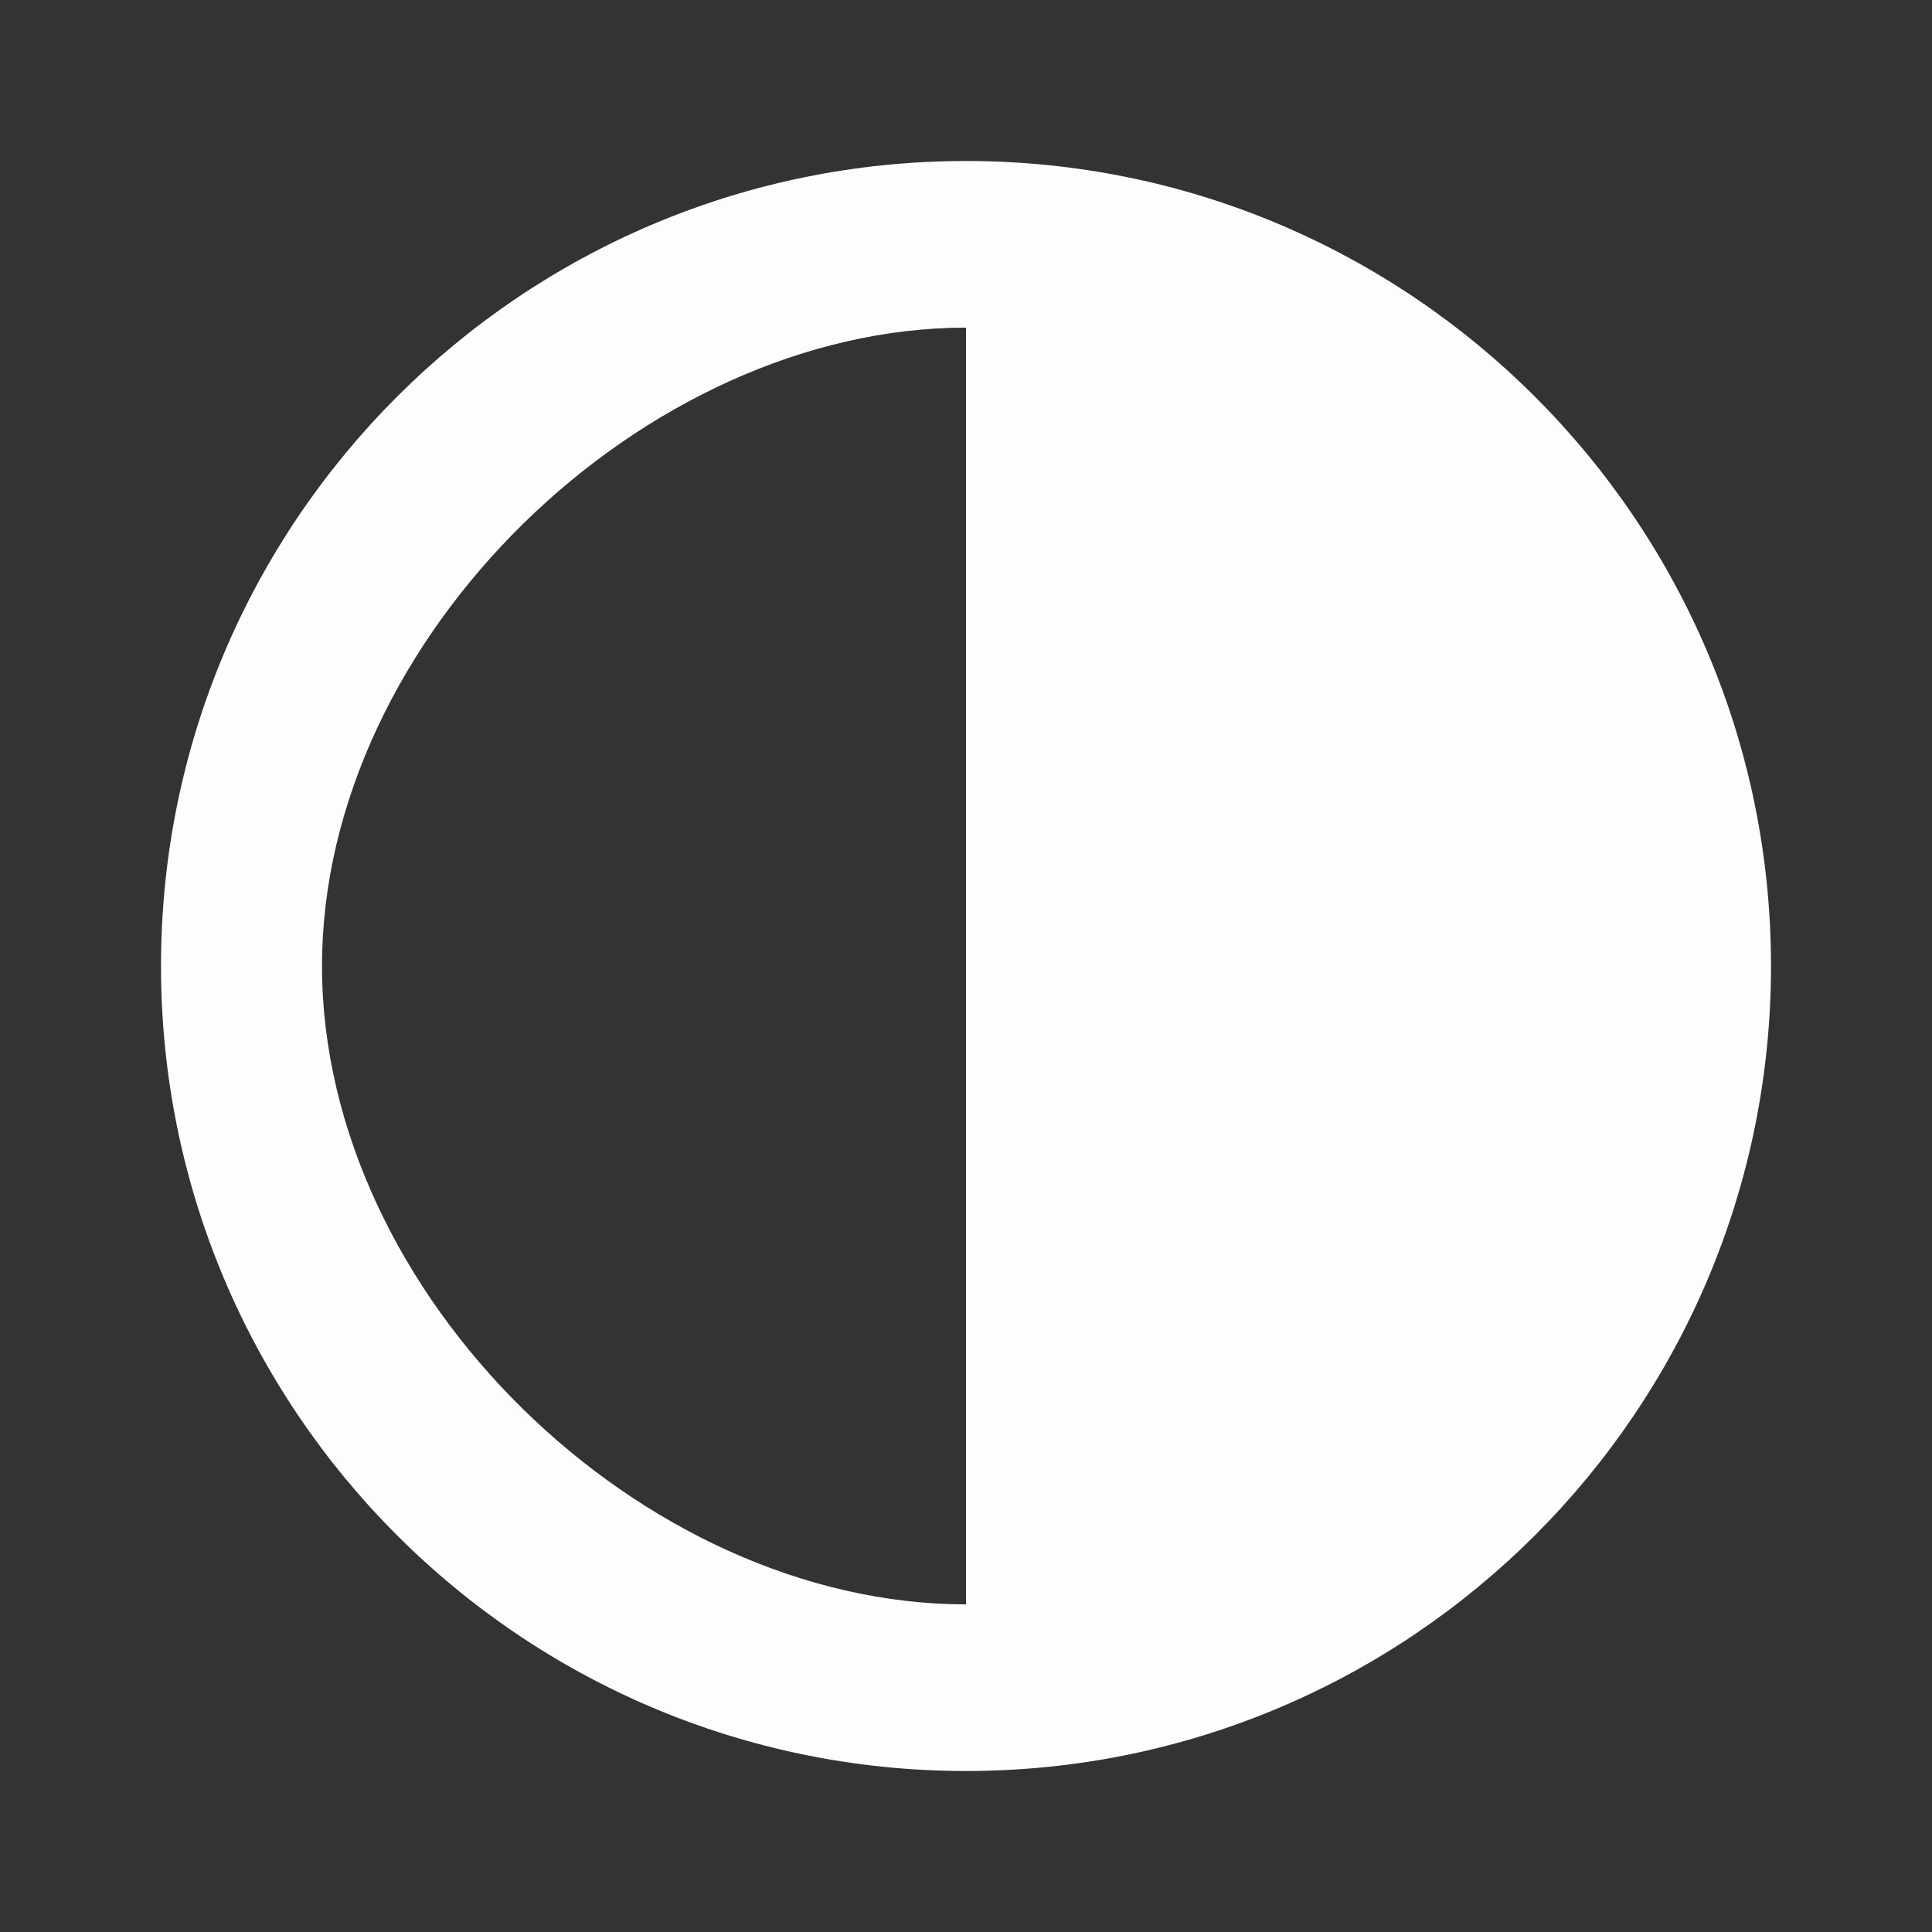 <svg width="36" height="36" viewBox="0 0 36 36" fill="none" xmlns="http://www.w3.org/2000/svg">
<rect x="0" y="0" width="36" height="36" fill="#333333" stroke="none"/>
<g clip-path="url(#clip0_96_90)">
<path fill-rule="evenodd" clip-rule="evenodd" d="M18 3C9.72 3 3 9.72 3 18C3 26.28 9.72 33 18 33C26.28 33 33 26.28 33 18C33 9.72 26.28 3 18 3ZM6 18C6 24.12 11.951 29.895 18 29.895V6.105C12 6.105 6 11.88 6 18Z" fill="#FDFDFD"/>
</g>
<defs>
<clipPath id="clip0_96_90">
<rect width="36" height="36" fill="white"/>
</clipPath>
</defs>
</svg>
